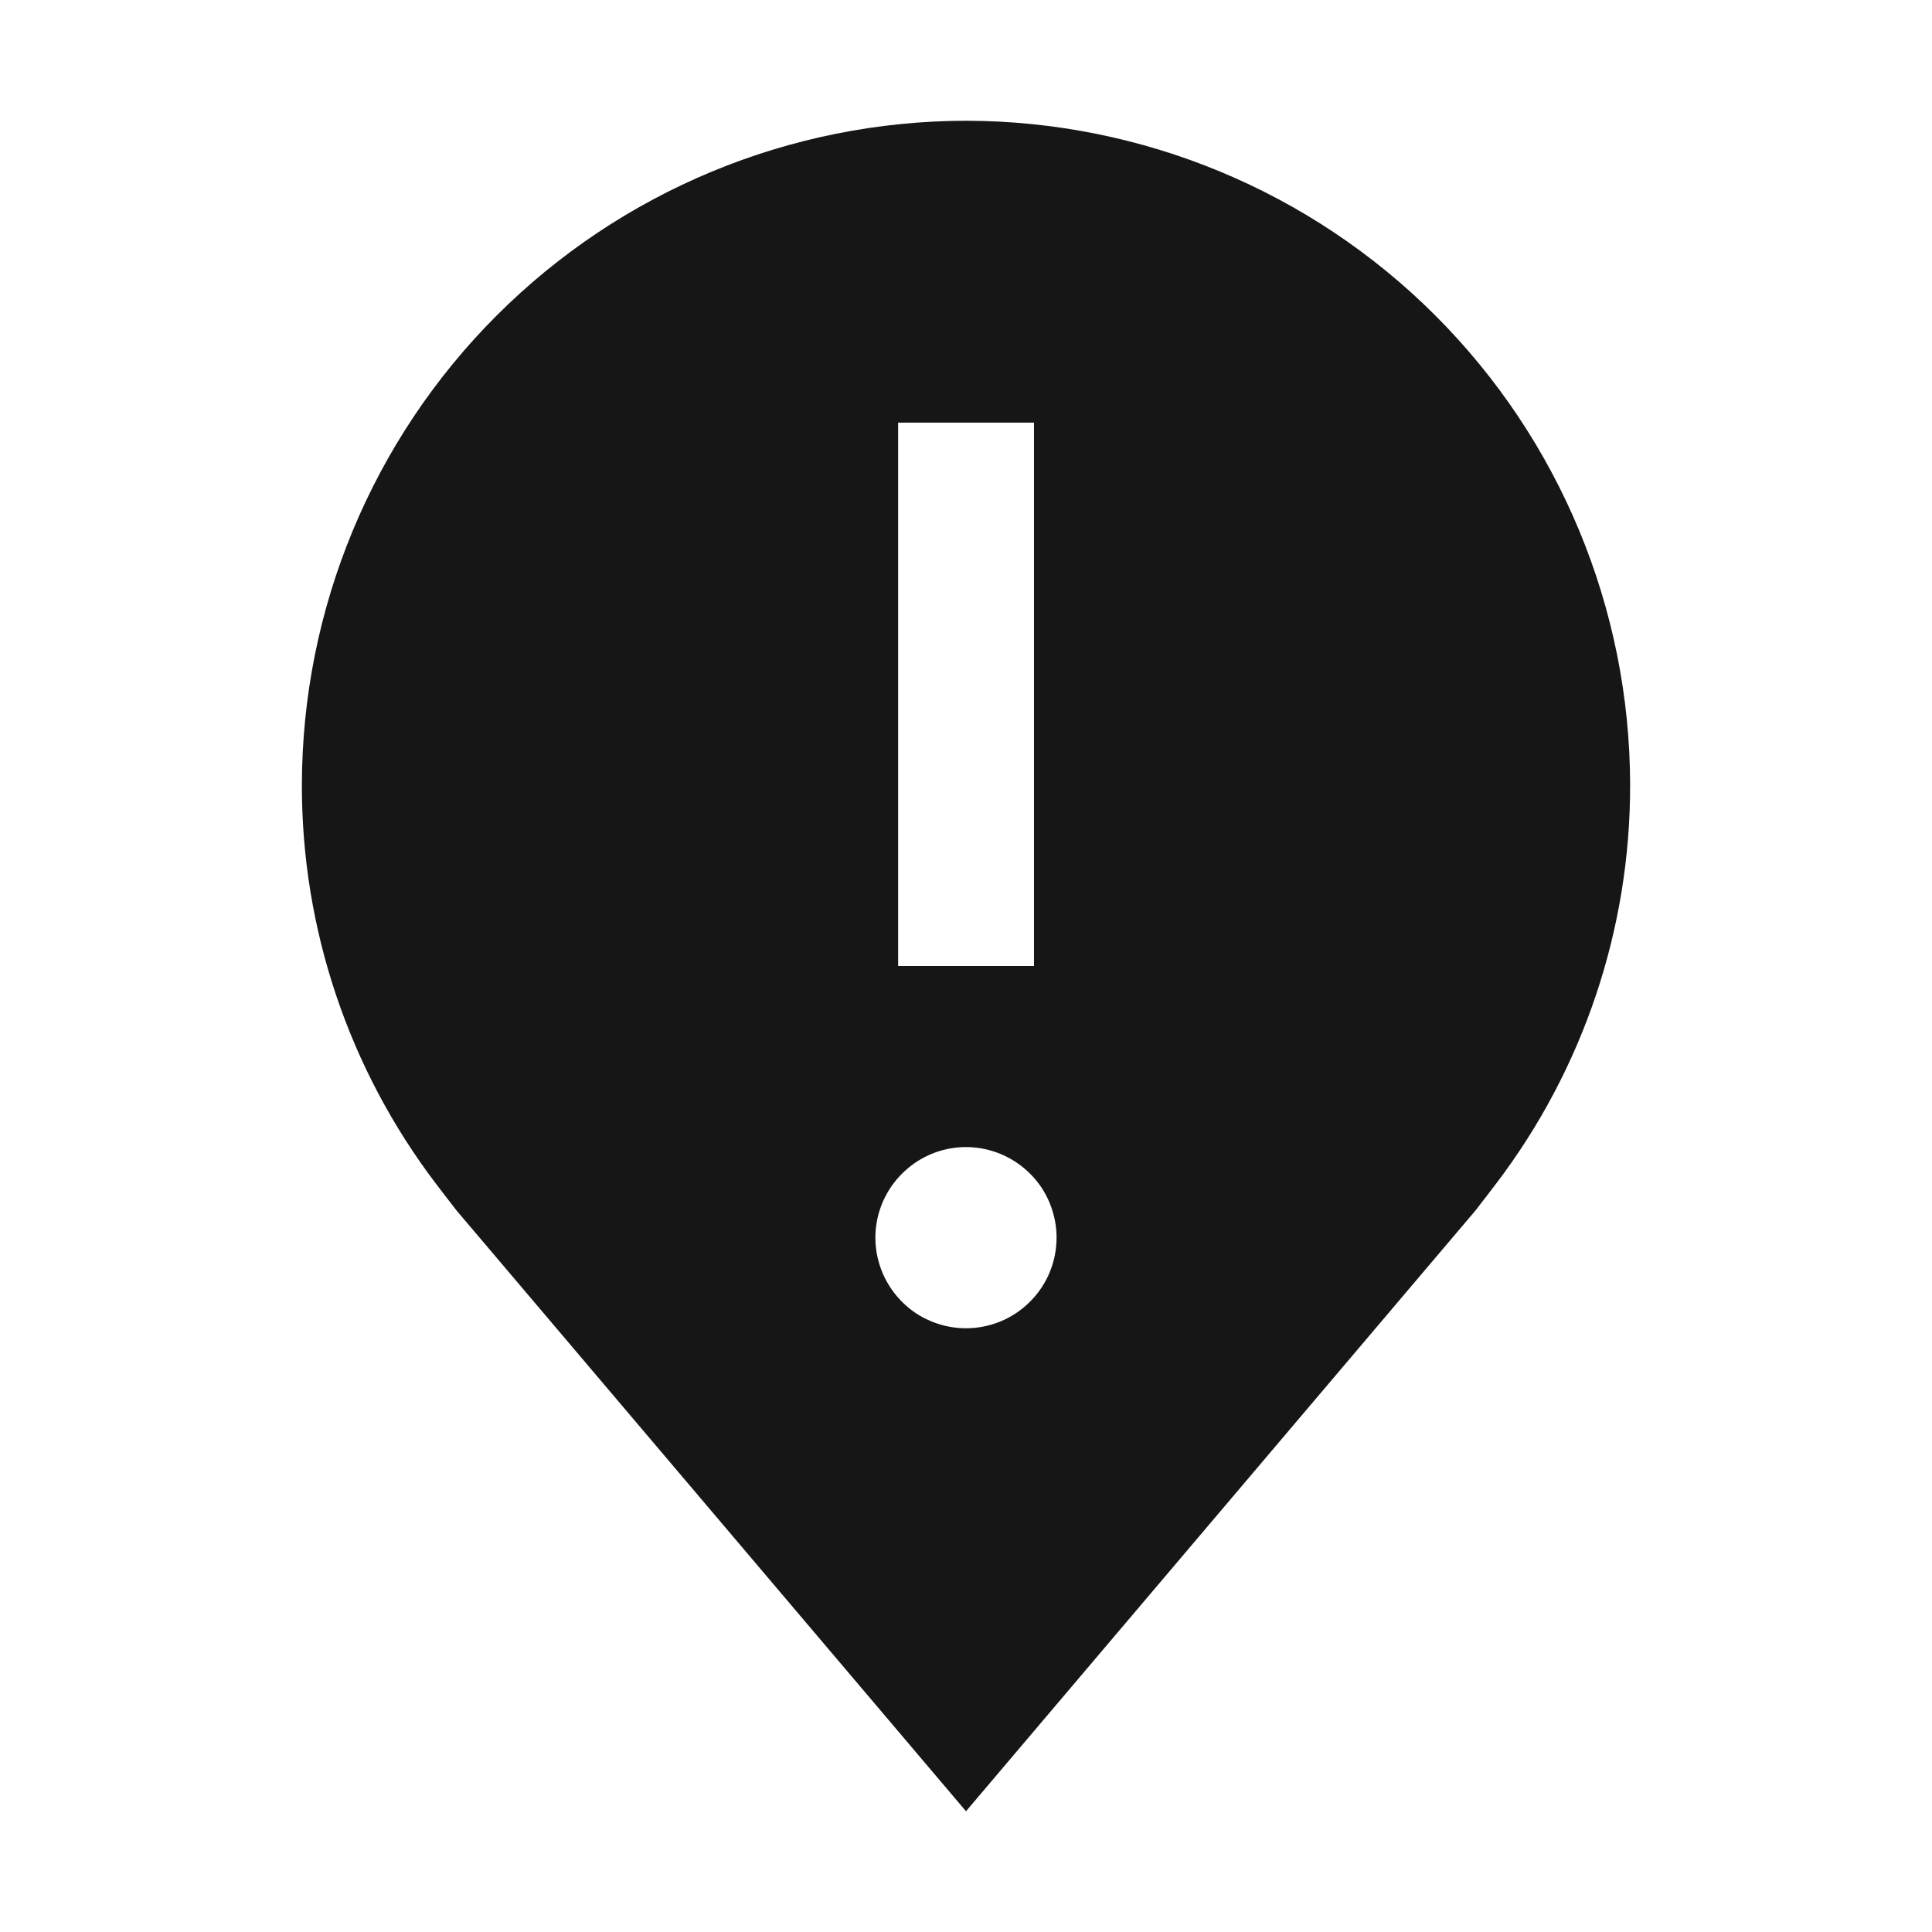 <svg width="16" height="16" viewBox="0 0 16 16" fill="none" xmlns="http://www.w3.org/2000/svg">
<path d="M8 1C6.542 1.002 5.144 1.582 4.113 2.613C3.082 3.644 2.502 5.042 2.5 6.5C2.498 7.692 2.888 8.851 3.608 9.8C3.608 9.8 3.758 9.997 3.782 10.026L8 15L12.22 10.024C12.242 9.997 12.392 9.8 12.392 9.8L12.393 9.799C13.113 8.85 13.502 7.691 13.5 6.5C13.498 5.042 12.918 3.644 11.887 2.613C10.856 1.582 9.458 1.002 8 1ZM7.438 3.5H8.563V8H7.438V3.5ZM8 11C7.852 11 7.707 10.956 7.583 10.874C7.46 10.791 7.364 10.674 7.307 10.537C7.25 10.4 7.235 10.249 7.264 10.104C7.293 9.958 7.365 9.825 7.47 9.72C7.575 9.615 7.708 9.543 7.854 9.514C7.999 9.485 8.15 9.5 8.287 9.557C8.424 9.614 8.541 9.71 8.624 9.833C8.706 9.957 8.75 10.102 8.75 10.25C8.75 10.449 8.671 10.64 8.53 10.78C8.39 10.921 8.199 11 8 11Z" fill="#161616"/>
</svg>

